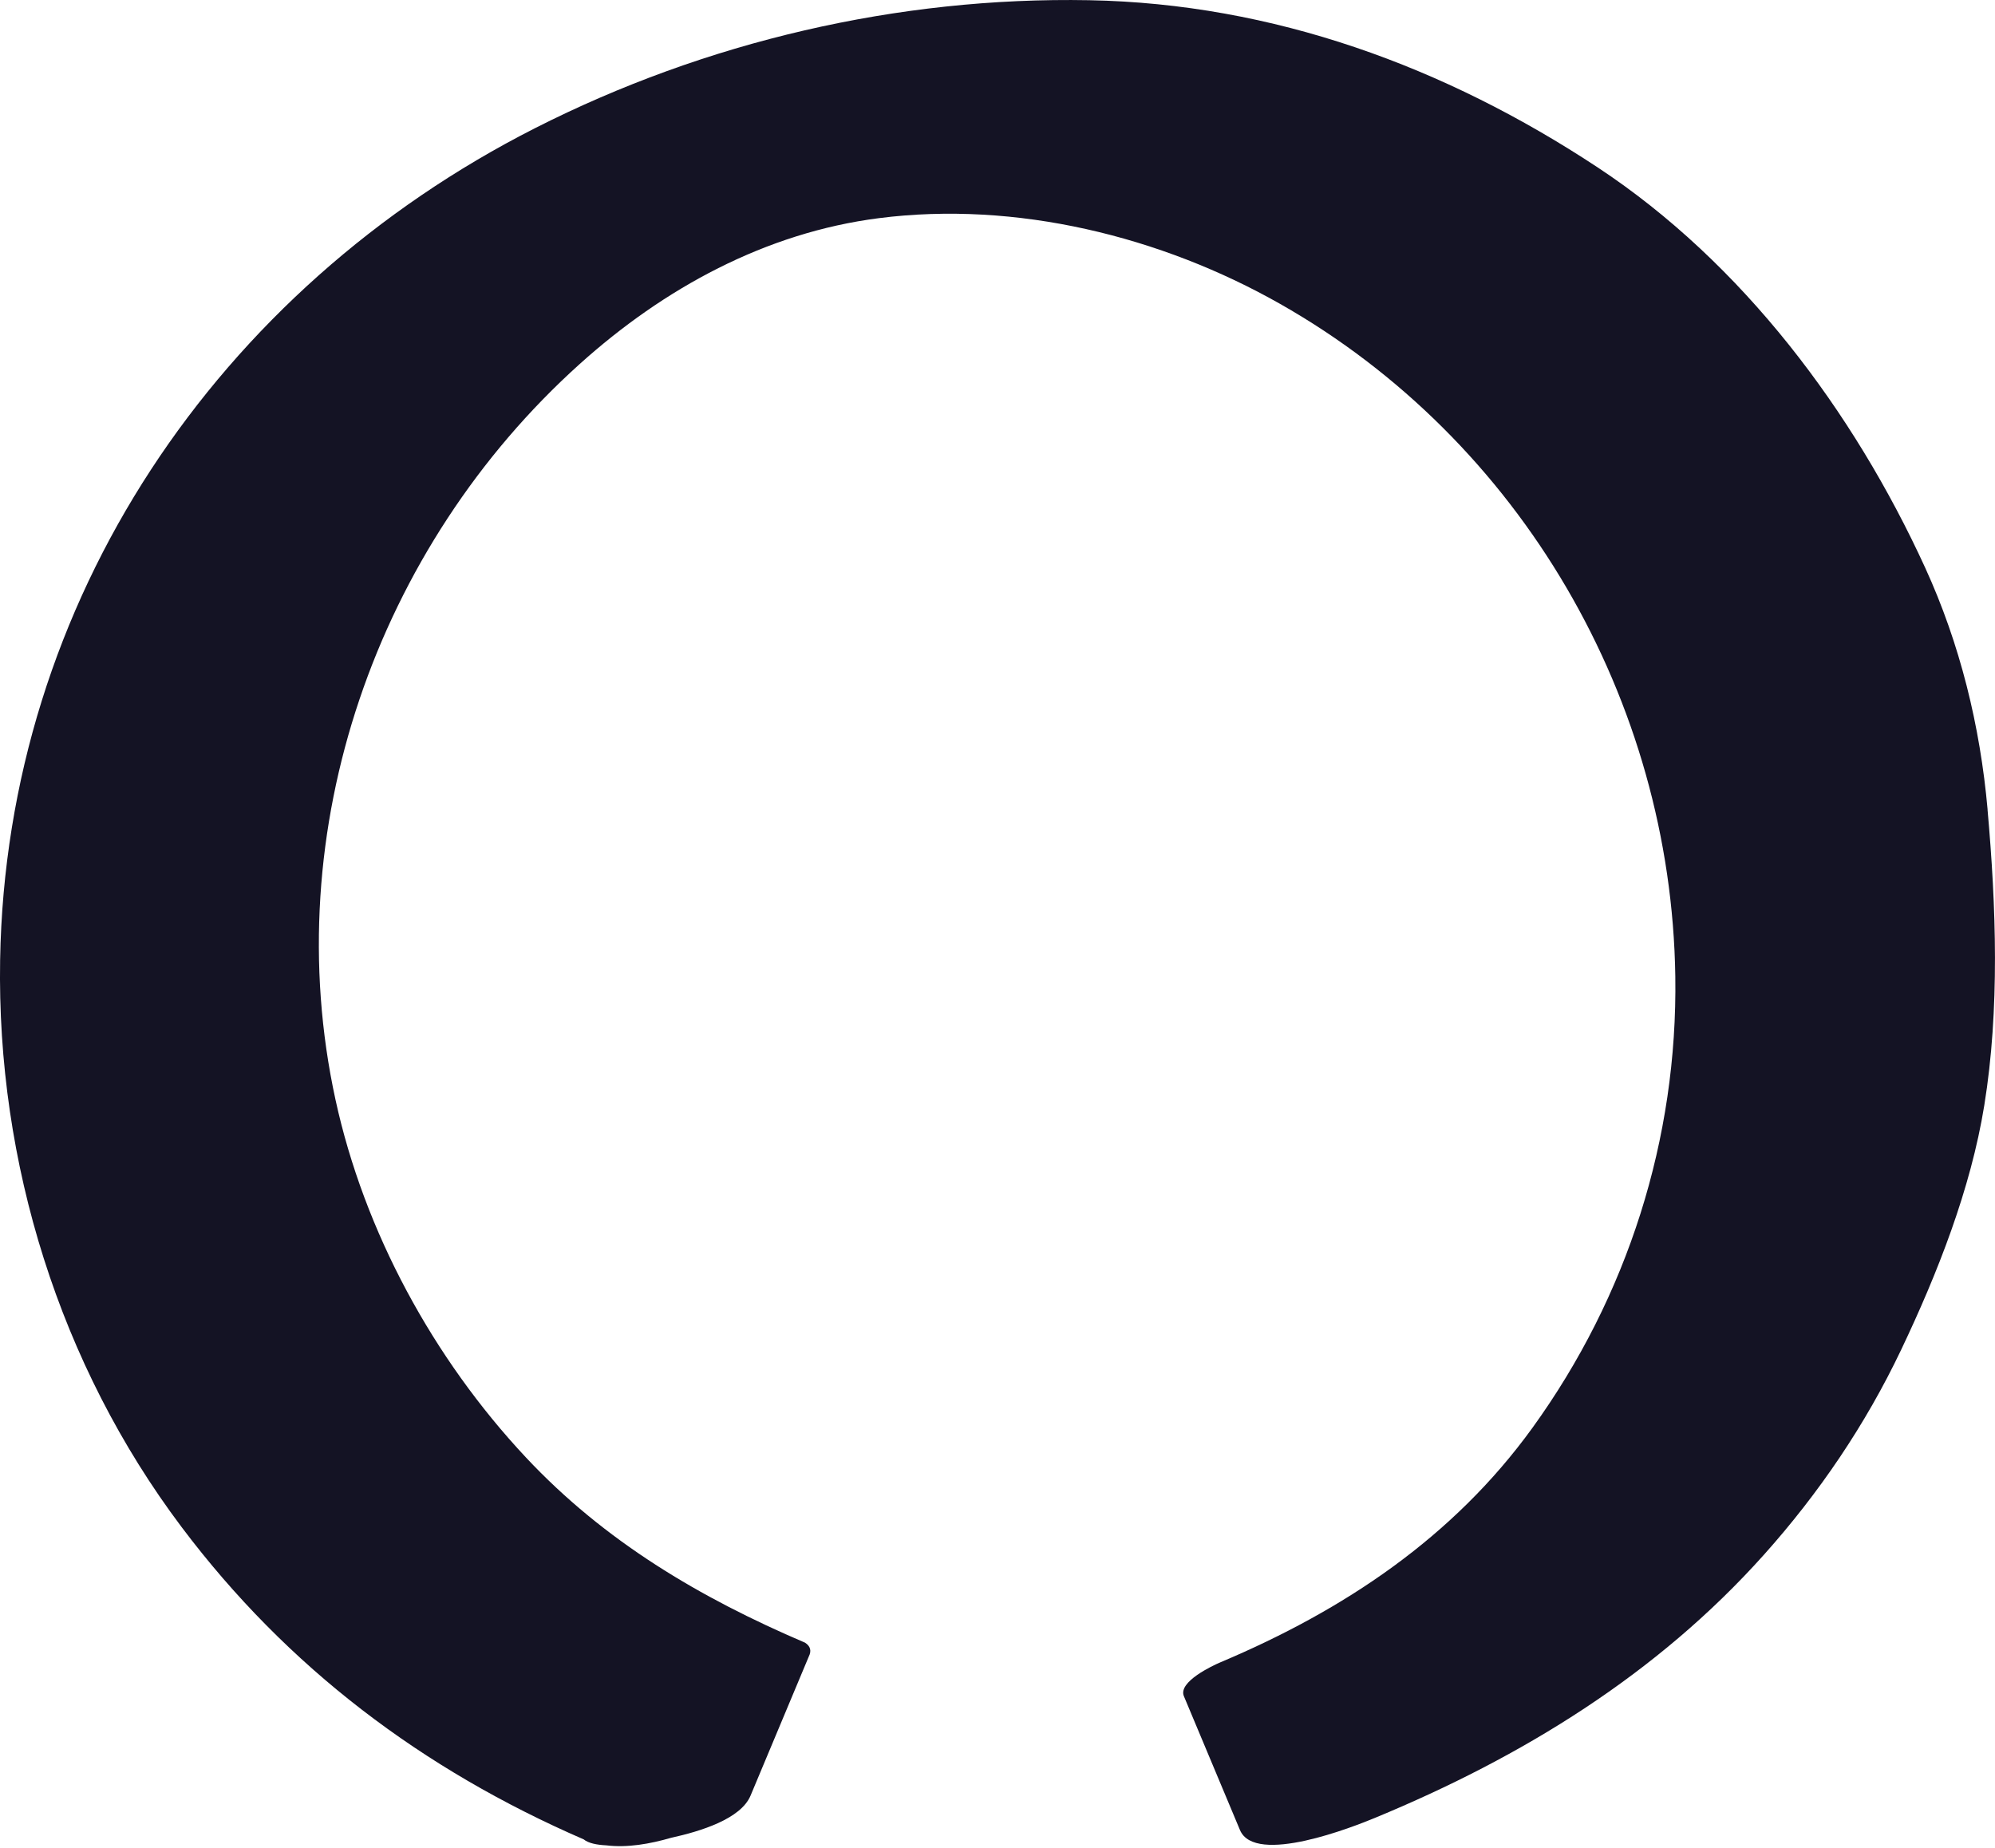 <?xml version="1.0" encoding="UTF-8"?><svg id="Layer_1" xmlns="http://www.w3.org/2000/svg" viewBox="0 0 660.85 612.28"><defs><style>.cls-1{fill:#141324;}</style></defs><path class="cls-1" d="M658.4,268.22c-2.46-27.67-9.11-54.88-20.7-80.19-23.75-51.84-60.5-100.91-108.48-132.58C478.59,22.03,421.73,1.21,360.82.07c-63.28-1.19-127.13,13.73-183.57,42.38C72.21,95.76,2.06,198.98.04,318.01c-1.14,67.1,19.71,134.16,60.1,187.86,35.09,46.65,79.93,80.37,133.22,103.49,1.53,1.26,4.32,1.82,7.46,1.97,6.93.87,14.53-.48,21.45-2.49,9.81-2.16,23.11-6.25,26.35-13.98,6.43-15.36,12.87-30.73,19.3-46.09.95-1.89.54-3.41-1.23-4.57-34.79-14.86-66.43-33.56-92.5-61.4-30.61-32.69-53.54-74.72-63.07-118.54-19.39-89.19,13.64-183.12,80.91-243.67,27.89-25.1,61.54-43.51,99.11-48.32,45.41-5.81,93.44,6.01,132.91,28.41,79.78,45.25,129.55,131.24,130.9,222.79.79,53.8-15.82,105.97-47.32,149.54-26.3,36.37-62.53,60.46-103.38,77.69-2.49,1.05-14.08,6.46-12.09,11.2,6.19,14.78,12.38,29.56,18.58,44.35,4.97,11.88,37.75-1.13,44.77-4.04,48.69-20.13,93.36-47.54,128.77-87.12,18.27-20.42,33.7-43.17,45.48-67.93,12.04-25.29,23.05-53.23,27.54-80.97,5.15-31.81,3.93-65.97,1.08-97.97Z"/></svg>